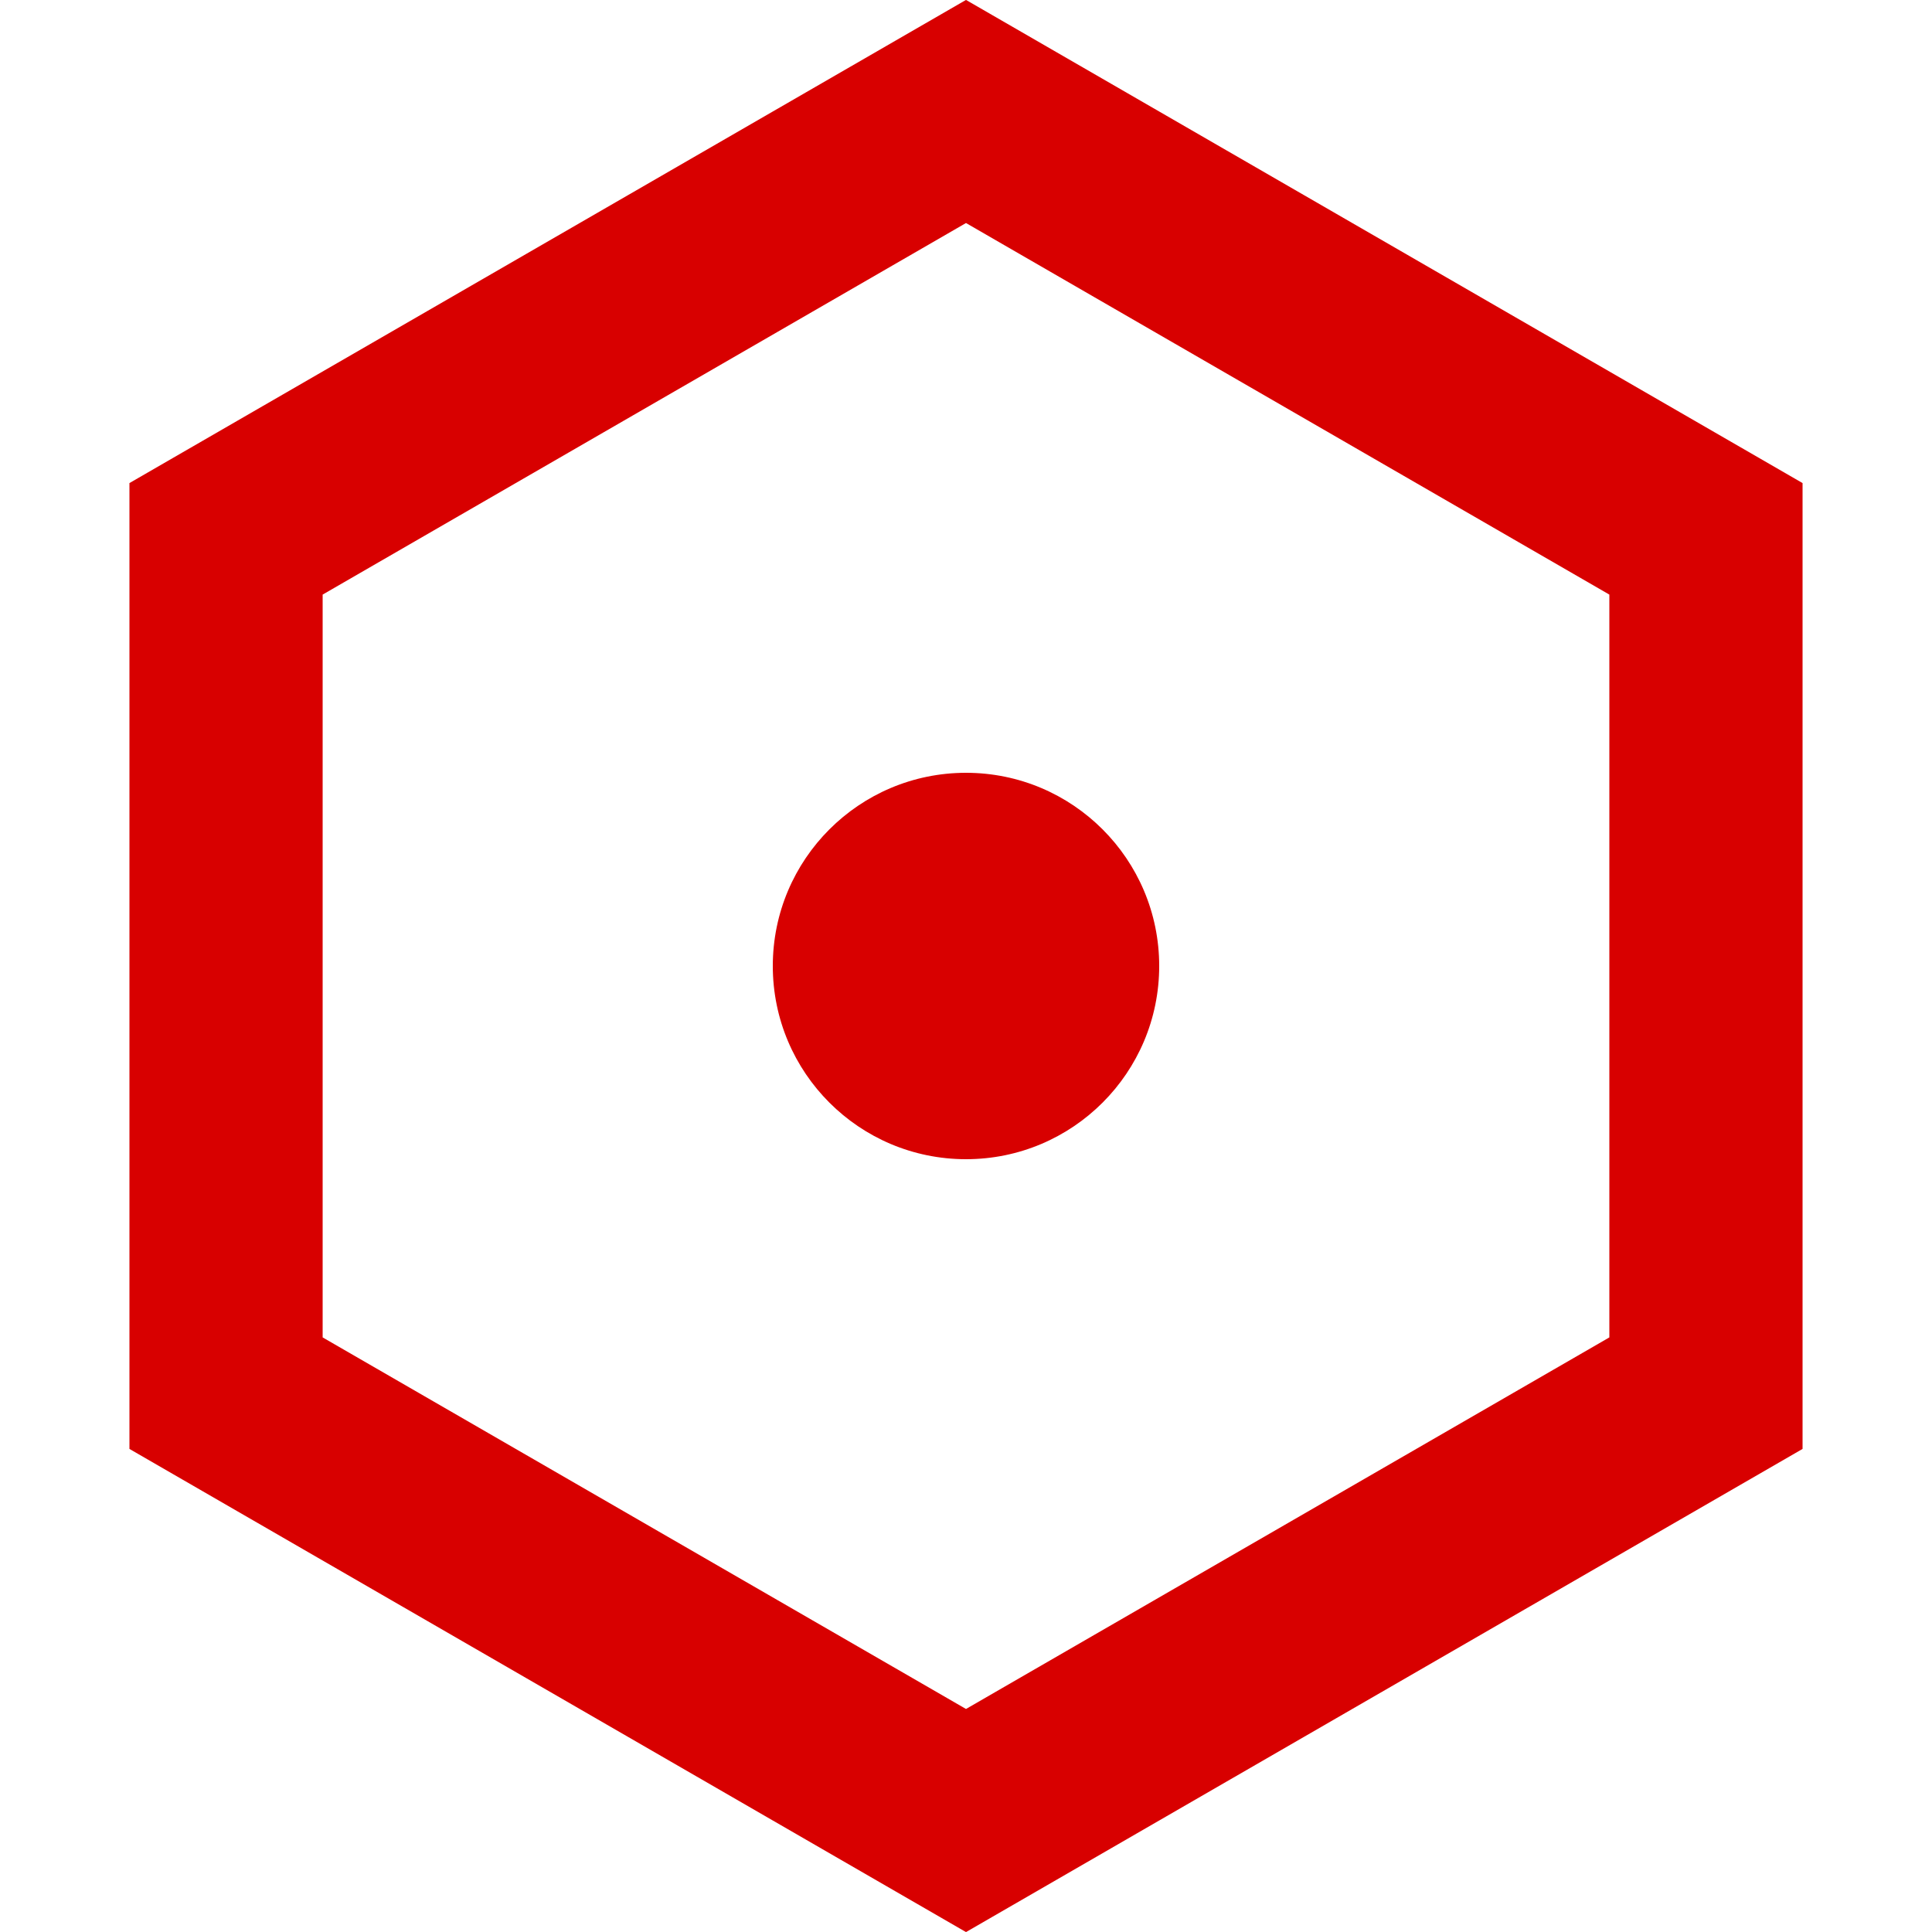 <svg width="10" height="10" viewBox="0 0 10 10" fill="none" xmlns="http://www.w3.org/2000/svg">
<path d="M1.17 2.789L5 0.577L8.83 2.789V7.211L5 9.423L1.17 7.211V2.789Z" stroke="#D80000"/>
<circle cx="5" cy="5" r="1" fill="#D80000"/>
</svg>
